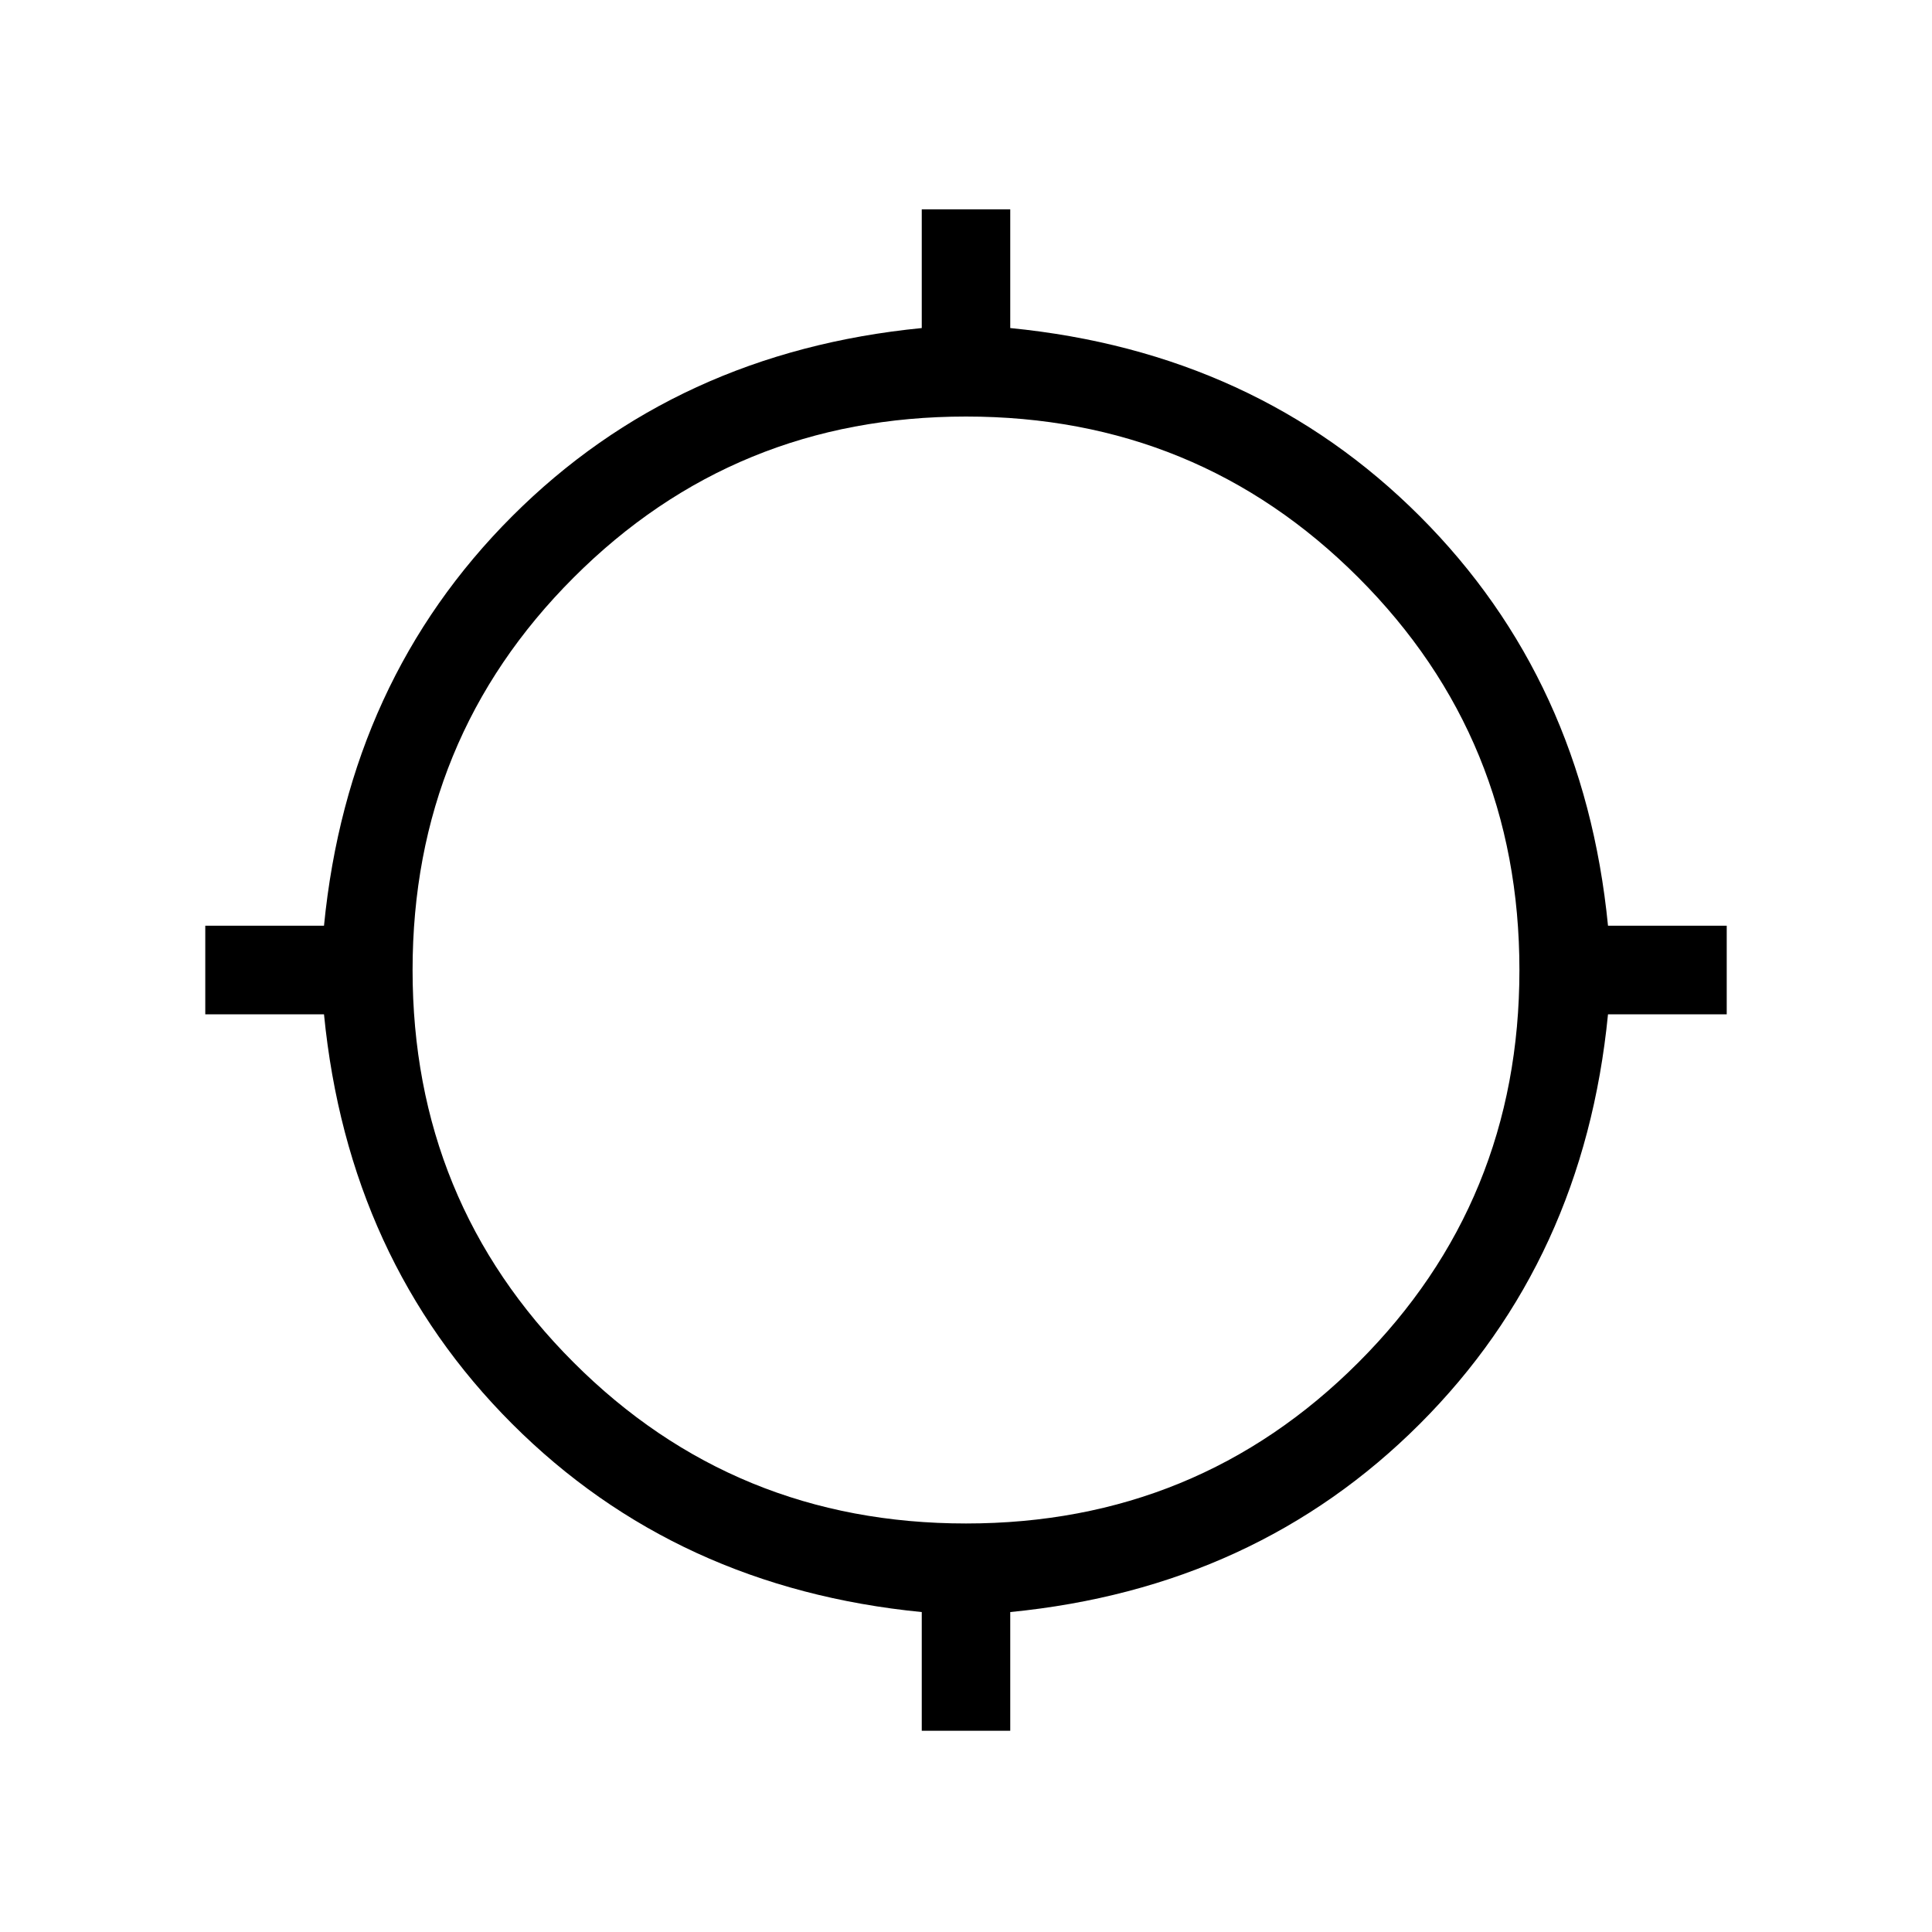 <svg xmlns="http://www.w3.org/2000/svg" height="20" width="20"><path d="M9.542 17.917v-1.229Q7 16.438 5.302 14.74q-1.698-1.698-1.948-4.24H2.125v-.917h1.229q.25-2.541 1.948-4.239t4.24-1.948V2.167h.916v1.229q2.542.25 4.24 1.948 1.698 1.698 1.948 4.239h1.229v.917h-1.229q-.25 2.542-1.948 4.24-1.698 1.698-4.24 1.948v1.229ZM10 15.771q2.396 0 4.062-1.667 1.667-1.666 1.667-4.062 0-2.396-1.667-4.063Q12.396 4.312 10 4.312q-2.396 0-4.062 1.667-1.667 1.667-1.667 4.063t1.667 4.062Q7.604 15.771 10 15.771Z"/></svg>